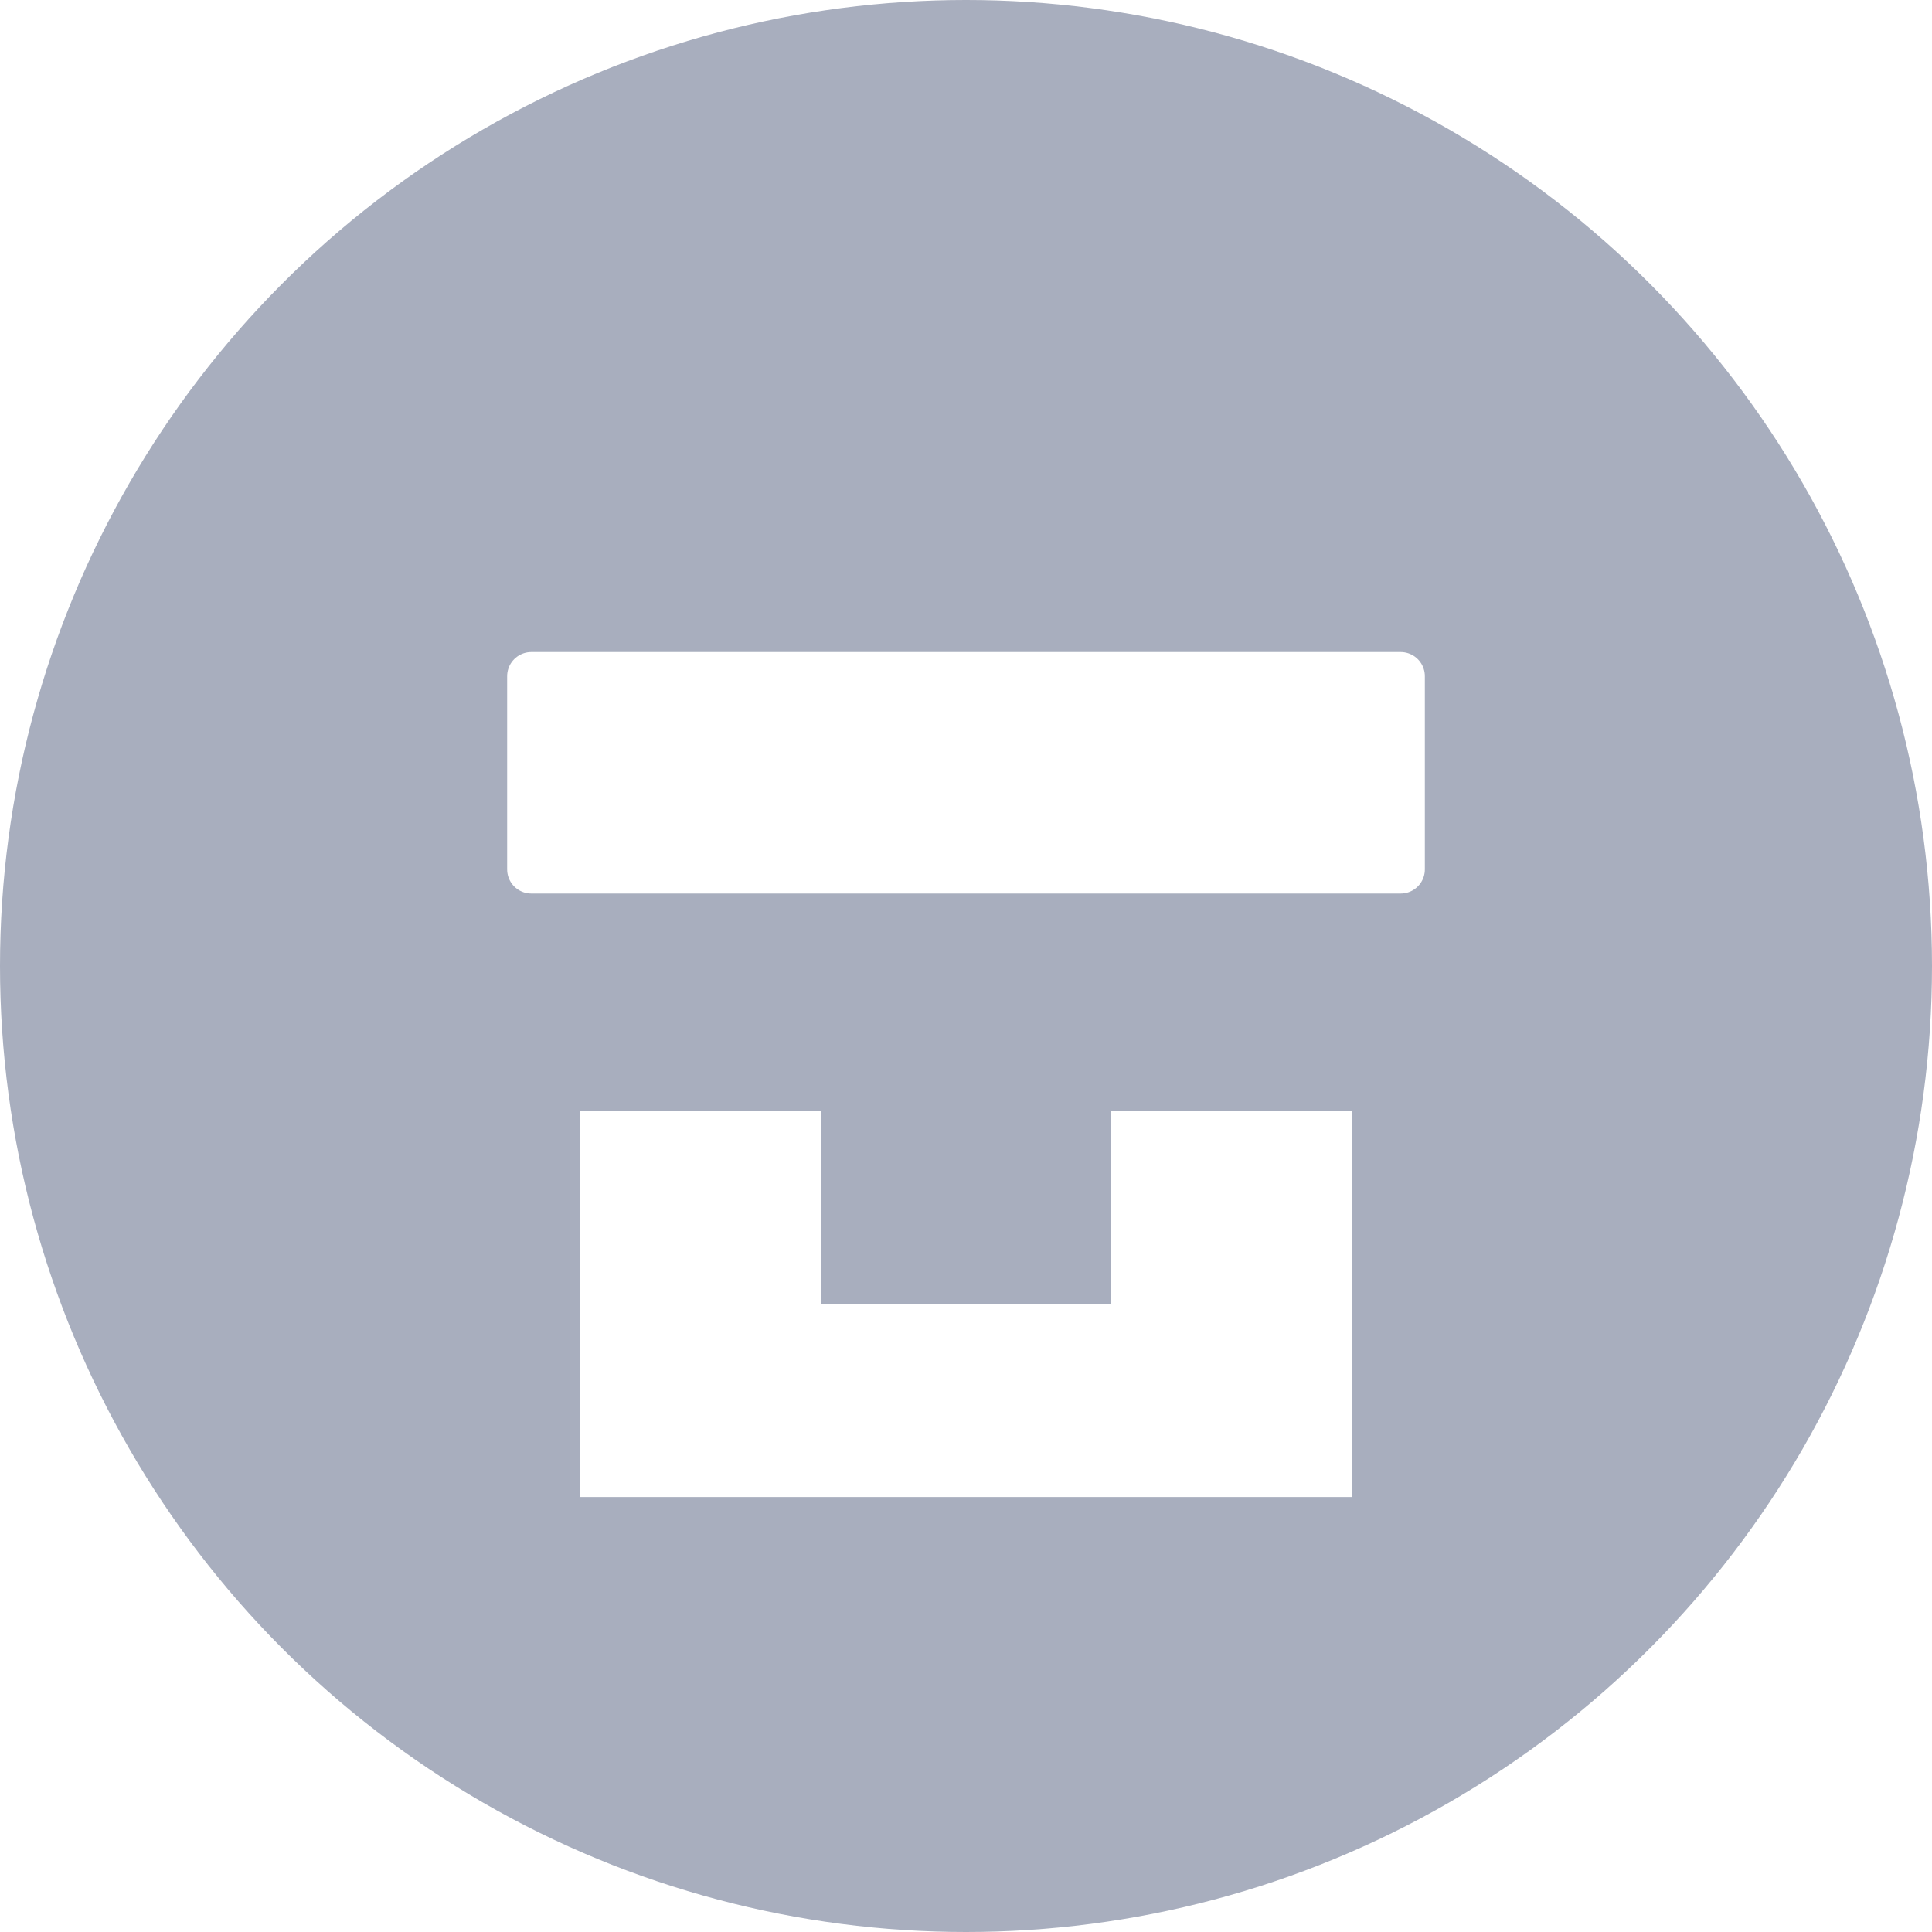 <svg width="40" height="40" viewBox="0 0 40 40" fill="none" xmlns="http://www.w3.org/2000/svg">
<circle cx="20" cy="20" r="20" fill="#A8AEBE"/>
<g clip-path="url(#clip0_4765_15351)" filter="url(#filter0_d_4765_15351)">
<g filter="url(#filter1_d_4765_15351)">
<path d="M29 12H11V16H29V12Z" fill="white" stroke="white" stroke-linecap="round" stroke-linejoin="round"/>
<g filter="url(#filter2_d_4765_15351)">
<path fill-rule="evenodd" clip-rule="evenodd" d="M28 30V20H23V24H17V20H12V30H28Z" fill="white"/>
</g>
</g>
</g>
<defs>
<filter id="filter0_d_4765_15351" x="10" y="10" width="20" height="21" filterUnits="userSpaceOnUse" color-interpolation-filters="sRGB">
<feFlood flood-opacity="0" result="BackgroundImageFix"/>
<feColorMatrix in="SourceAlpha" type="matrix" values="0 0 0 0 0 0 0 0 0 0 0 0 0 0 0 0 0 0 127 0" result="hardAlpha"/>
<feOffset dy="1"/>
<feComposite in2="hardAlpha" operator="out"/>
<feColorMatrix type="matrix" values="0 0 0 0 0 0 0 0 0 0 0 0 0 0 0 0 0 0 0.15 0"/>
<feBlend mode="normal" in2="BackgroundImageFix" result="effect1_dropShadow_4765_15351"/>
<feBlend mode="normal" in="SourceGraphic" in2="effect1_dropShadow_4765_15351" result="shape"/>
</filter>
<filter id="filter1_d_4765_15351" x="10.5" y="11.5" width="19" height="19.5" filterUnits="userSpaceOnUse" color-interpolation-filters="sRGB">
<feFlood flood-opacity="0" result="BackgroundImageFix"/>
<feColorMatrix in="SourceAlpha" type="matrix" values="0 0 0 0 0 0 0 0 0 0 0 0 0 0 0 0 0 0 127 0" result="hardAlpha"/>
<feOffset dy="1"/>
<feComposite in2="hardAlpha" operator="out"/>
<feColorMatrix type="matrix" values="0 0 0 0 0 0 0 0 0 0 0 0 0 0 0 0 0 0 0.15 0"/>
<feBlend mode="normal" in2="BackgroundImageFix" result="effect1_dropShadow_4765_15351"/>
<feBlend mode="normal" in="SourceGraphic" in2="effect1_dropShadow_4765_15351" result="shape"/>
</filter>
<filter id="filter2_d_4765_15351" x="12" y="20" width="16" height="11" filterUnits="userSpaceOnUse" color-interpolation-filters="sRGB">
<feFlood flood-opacity="0" result="BackgroundImageFix"/>
<feColorMatrix in="SourceAlpha" type="matrix" values="0 0 0 0 0 0 0 0 0 0 0 0 0 0 0 0 0 0 127 0" result="hardAlpha"/>
<feOffset dy="1"/>
<feComposite in2="hardAlpha" operator="out"/>
<feColorMatrix type="matrix" values="0 0 0 0 0 0 0 0 0 0 0 0 0 0 0 0 0 0 0.15 0"/>
<feBlend mode="normal" in2="BackgroundImageFix" result="effect1_dropShadow_4765_15351"/>
<feBlend mode="normal" in="SourceGraphic" in2="effect1_dropShadow_4765_15351" result="shape"/>
</filter>
<clipPath id="clip0_4765_15351">
<rect width="20" height="20" fill="white" transform="translate(10 10)"/>
</clipPath>
</defs>
</svg>
